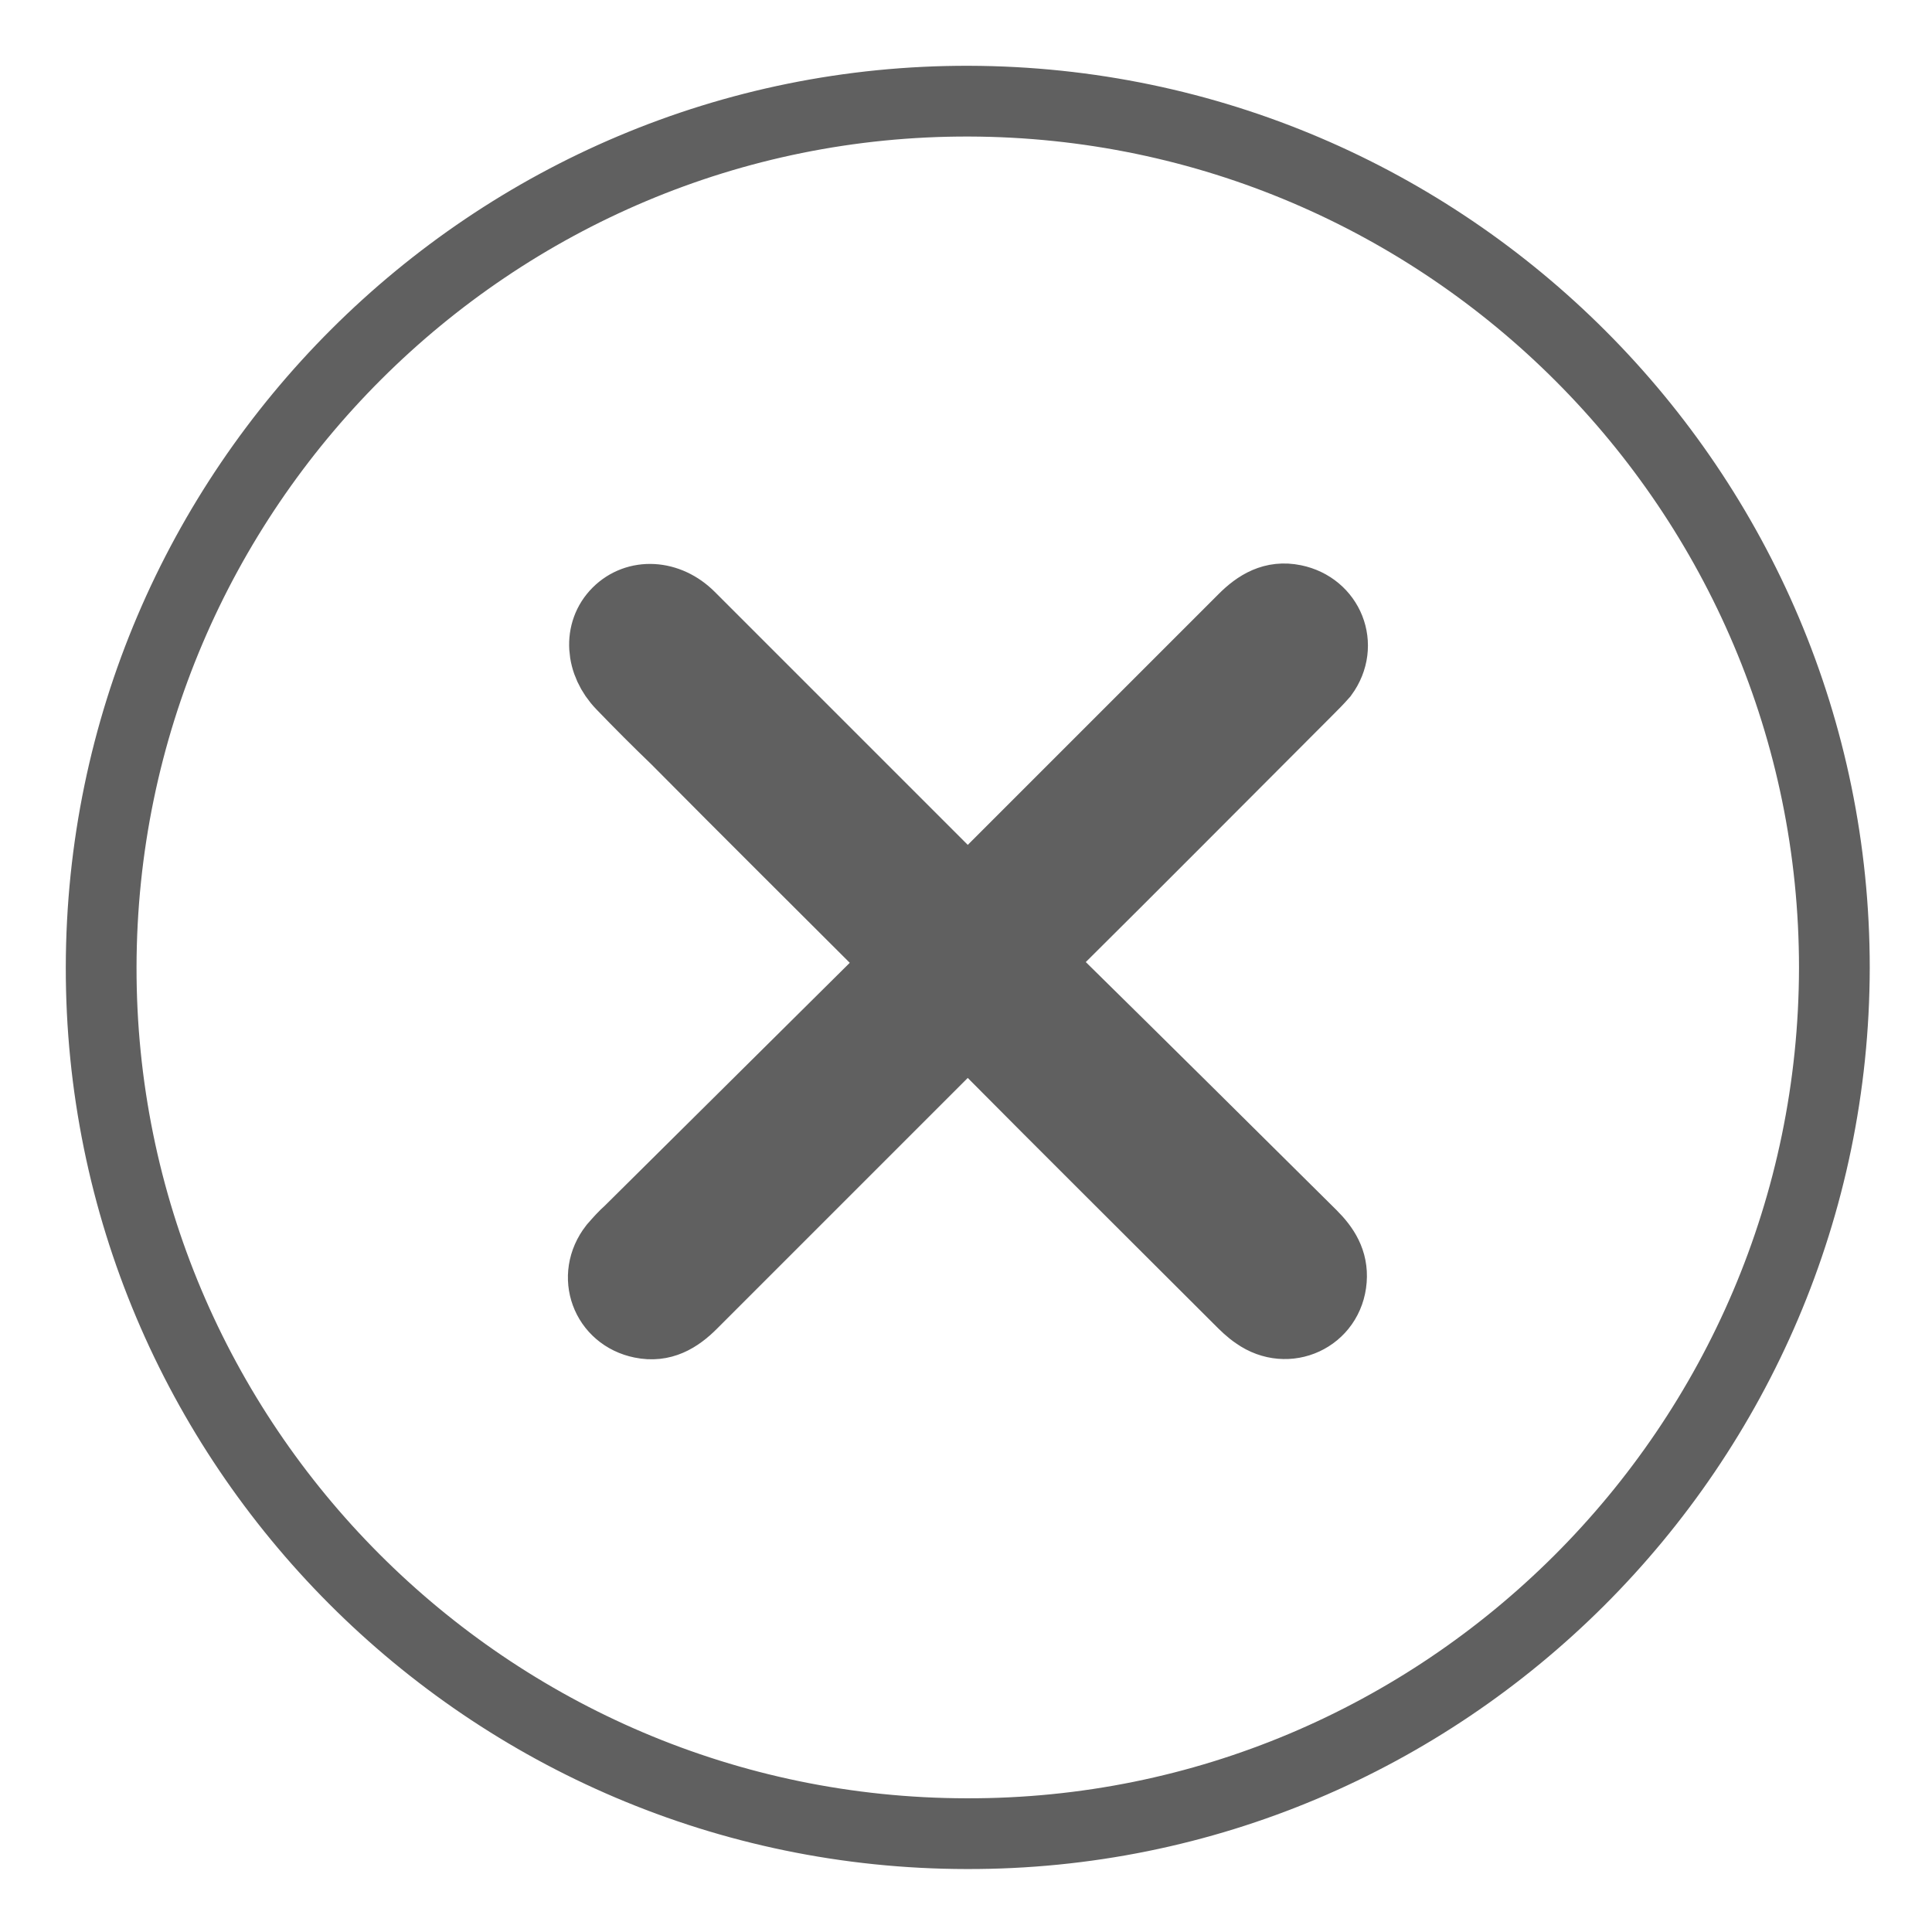 <?xml version="1.0" encoding="utf-8"?>
<!-- Generator: Adobe Illustrator 27.0.0, SVG Export Plug-In . SVG Version: 6.00 Build 0)  -->
<svg version="1.1" id="Layer_1" xmlns="http://www.w3.org/2000/svg" xmlns:xlink="http://www.w3.org/1999/xlink" x="0px" y="0px"
	 viewBox="0 0 273.1 273.1" style="enable-background:new 0 0 273.1 273.1;" xml:space="preserve">
<style type="text/css">
	.st0{fill:none;}
	.st1{fill:none;stroke:#606060;stroke-width:10;stroke-miterlimit:10;}
	.st2{fill:#606060;}
</style>
<g>
	<path class="st0" d="M128.8,273.1c-42.9,0-85.9,0-128.8,0c0-91,0-182,0-273.1c91,0,182,0,273.1,0c0,42.9,0,85.8,0,128.8
		c-0.2-1.9-0.4-3.8-0.7-5.7c-3.2-28.8-13.9-54.4-33.2-76c-31-34.5-69.9-49.9-116.1-45.8C94.4,3.8,68.9,14.9,47.4,34.1
		c-34.6,31-50,70-46.1,116.3c1.9,22.3,9.4,42.9,21.9,61.4c21.8,32.2,51.8,52,90.1,59.1C118.4,271.9,123.6,272.4,128.8,273.1z"/>
	<path class="st0" d="M128.8,273.1c-5.2-0.7-10.4-1.2-15.5-2.1C75,263.9,45,244,23.2,211.8c-12.6-18.5-20-39.2-21.9-61.4
		c-3.9-46.3,11.5-85.3,46.1-116.3c21.5-19.3,47-30.4,75.8-32.9c46.1-4,85.1,11.3,116.1,45.8c19.4,21.6,30,47.2,33.2,76
		c0.2,1.9,0.4,3.8,0.7,5.7c0,5.3,0,10.6,0,16c-0.2,0.8-0.4,1.5-0.5,2.3c-1.3,19-6.4,37-15.6,53.7c-21.3,38.4-53.5,62-96.8,70.2
		c-5.1,1-10.3,1.4-15.5,2.1C139.5,273.1,134.1,273.1,128.8,273.1z M259.3,136.8C259.3,69.4,204.5,14.5,137,14.3
		C69.5,14.1,14.4,69.1,14.3,136.7C14.2,204.1,69,259.1,136.6,259.3C204.1,259.5,259.2,204.4,259.3,136.8z"/>
	<path class="st0" d="M144.8,273.1c5.2-0.7,10.4-1.2,15.5-2.1c43.2-8.2,75.5-31.8,96.8-70.2c9.2-16.6,14.2-34.7,15.6-53.7
		c0.1-0.8,0.3-1.5,0.5-2.3c0,42.8,0,85.5,0,128.3C230.3,273.1,187.5,273.1,144.8,273.1z"/>
	<path class="st1" d="M259.3,136.8c-0.1,67.6-55.2,122.6-122.7,122.4C69,259.1,14.2,204.1,14.3,136.7C14.4,69.1,69.5,14.1,137,14.3
		C204.5,14.5,259.3,69.4,259.3,136.8z M127.5,136.4c-1.1,0.8-1.9,1.3-2.6,2c-12,11.9-23.9,23.7-35.9,35.6c-0.8,0.7-1.5,1.5-2.2,2.3
		c-3.2,4.1-1.1,9.7,3.9,10.7c2.9,0.6,5.1-0.7,7.1-2.7c12.3-12.3,24.6-24.6,36.9-36.9c0.7-0.7,1.4-1.3,2.5-2.4c0.7,1,1.2,1.9,1.9,2.6
		c12,12.1,24.1,24.1,36.1,36.1c0.8,0.8,1.5,1.5,2.4,2.1c4.4,3.1,10.2,0.4,10.6-4.9c0.2-2.6-1-4.5-2.8-6.3
		c-12.2-12.1-24.4-24.2-36.7-36.3c-0.7-0.7-1.8-1.1-3.2-2c1.7-1.3,2.5-1.9,3.2-2.6c12.1-12,24.1-24.1,36.1-36.1
		c0.8-0.8,1.5-1.5,2.2-2.3c3-4.1,0.8-9.5-4.1-10.5c-2.9-0.6-5.1,0.7-7.1,2.7c-12.3,12.3-24.6,24.6-36.9,36.9c-0.7,0.7-1.4,1.3-2.1,2
		c-0.7-0.7-1.2-1.1-1.7-1.6c-12.5-12.5-25.1-25.1-37.6-37.6c-3.1-3.1-7.5-3.3-10.2-0.6c-2.7,2.7-2.4,7.1,0.6,10.2
		c2.5,2.6,5.1,5.2,7.7,7.7C106,115,116.5,125.4,127.5,136.4z"/>
	<path class="st2" d="M127.5,136.4c-11-11-21.5-21.4-31.9-31.9c-2.6-2.6-5.2-5.1-7.7-7.7c-3.1-3.1-3.3-7.5-0.6-10.2
		c2.7-2.7,7.1-2.5,10.2,0.6c12.6,12.5,25.1,25.1,37.6,37.6c0.5,0.5,1,1,1.7,1.6c0.7-0.7,1.4-1.3,2.1-2
		c12.3-12.3,24.6-24.6,36.9-36.9c2-2,4.2-3.2,7.1-2.7c4.9,1,7,6.4,4.1,10.5c-0.6,0.9-1.4,1.6-2.2,2.3c-12,12-24.1,24.1-36.1,36.1
		c-0.7,0.7-1.5,1.2-3.2,2.6c1.4,0.9,2.5,1.3,3.2,2c12.2,12.1,24.4,24.2,36.7,36.3c1.8,1.8,3,3.7,2.8,6.3c-0.4,5.4-6.2,8-10.6,4.9
		c-0.9-0.6-1.6-1.4-2.4-2.1c-12-12-24.1-24.1-36.1-36.1c-0.7-0.7-1.2-1.6-1.9-2.6c-1.1,1.1-1.8,1.7-2.5,2.4
		c-12.3,12.3-24.6,24.6-36.9,36.9c-2,2-4.2,3.3-7.1,2.7c-5-1-7.1-6.7-3.9-10.7c0.7-0.8,1.4-1.6,2.2-2.3c12-11.9,23.9-23.8,35.9-35.6
		C125.6,137.7,126.4,137.2,127.5,136.4z"/>
</g>
</svg>
